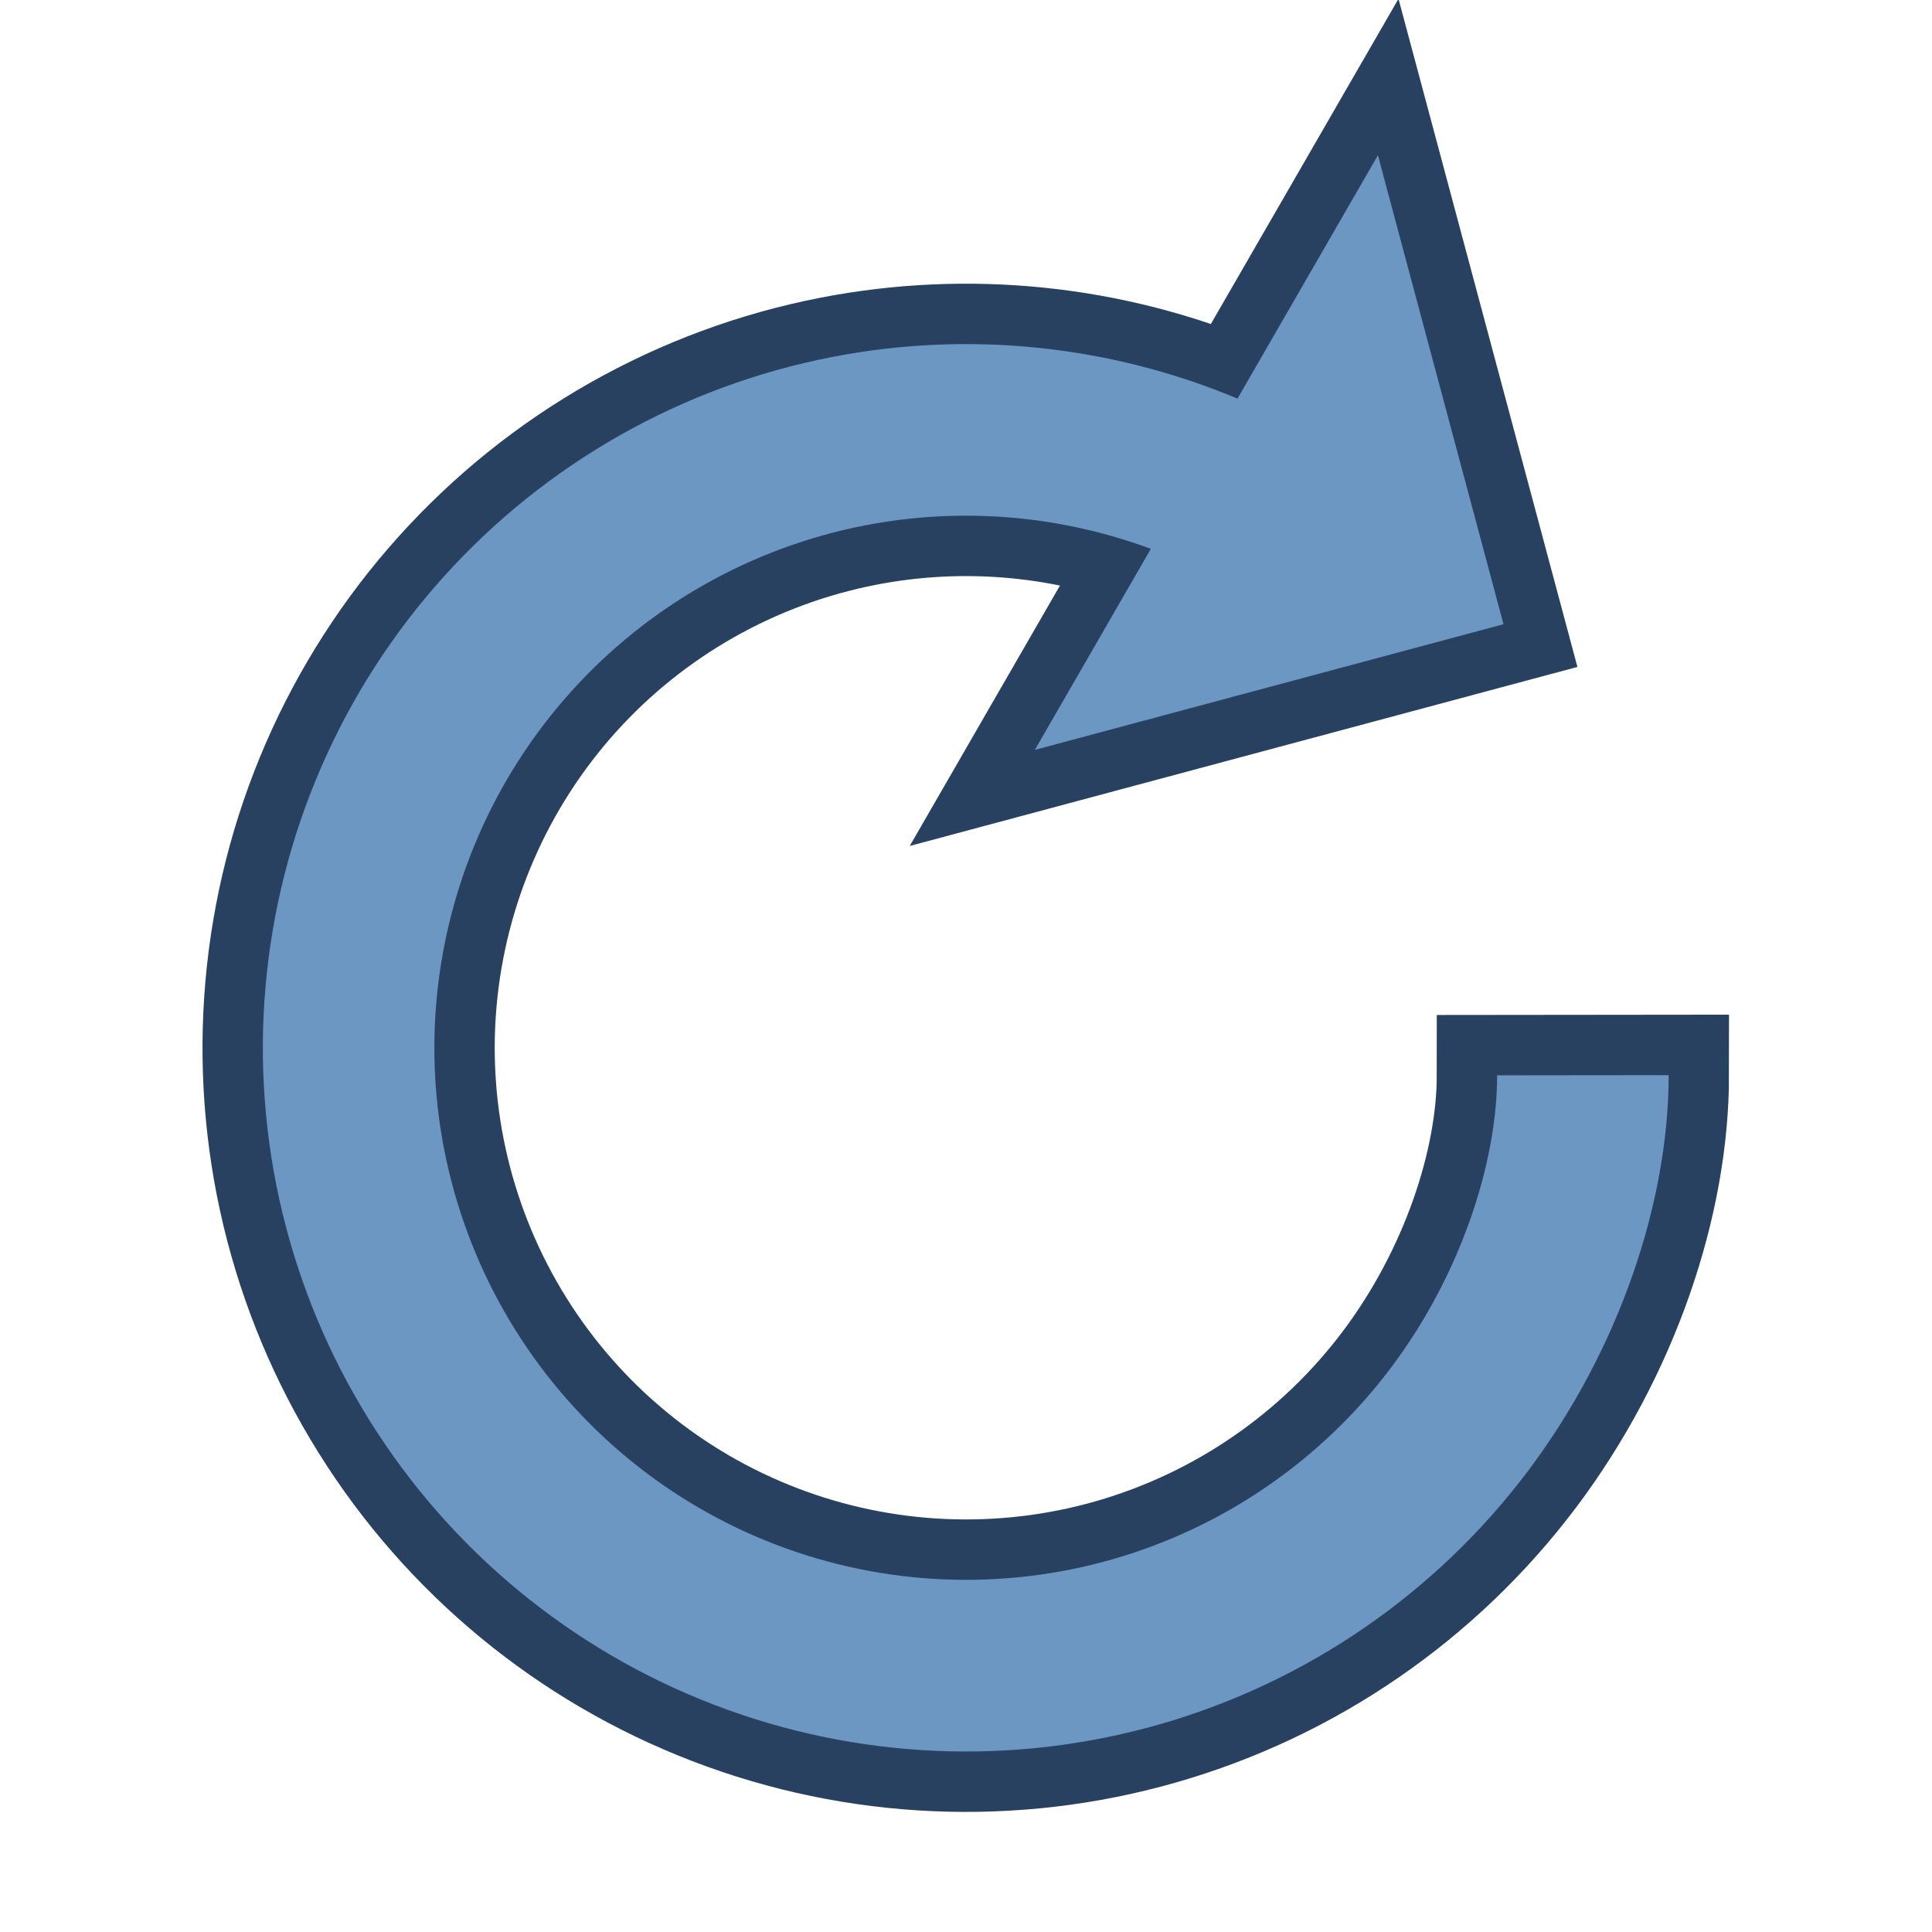 <?xml version="1.0" encoding="UTF-8" standalone="no"?>
<svg
   width="32"
   height="32"
   viewBox="0 0 32 32"
   fill="none"
   version="1.1"
   id="svg4"
   sodipodi:docname="mActionRefresh.svg"
   inkscape:version="1.4 (e7c3feb100, 2024-10-09)"
   xmlns:inkscape="http://www.inkscape.org/namespaces/inkscape"
   xmlns:sodipodi="http://sodipodi.sourceforge.net/DTD/sodipodi-0.dtd"
   xmlns="http://www.w3.org/2000/svg"
   xmlns:svg="http://www.w3.org/2000/svg">
  <defs
     id="defs4" />
  <sodipodi:namedview
     id="namedview4"
     pagecolor="#505050"
     bordercolor="#eeeeee"
     borderopacity="1"
     inkscape:showpageshadow="0"
     inkscape:pageopacity="0"
     inkscape:pagecheckerboard="0"
     inkscape:deskcolor="#d1d1d1"
     showgrid="true"
     showguides="true"
     inkscape:zoom="22.627417"
     inkscape:cx="13.302446"
     inkscape:cy="14.208427"
     inkscape:window-width="1920"
     inkscape:window-height="1010"
     inkscape:window-x="0"
     inkscape:window-y="0"
     inkscape:window-maximized="1"
     inkscape:current-layer="svg4">
    <sodipodi:guide
       position="0,30"
       orientation="0,1"
       id="guide9"
       inkscape:locked="false"
       inkscape:label=""
       inkscape:color="rgb(0,134,229)" />
    <sodipodi:guide
       position="29.743,16.62"
       orientation="-1,0"
       id="guide10"
       inkscape:locked="false"
       inkscape:label=""
       inkscape:color="rgb(0,134,229)" />
    <sodipodi:guide
       position="32,2"
       orientation="0,1"
       id="guide11"
       inkscape:locked="false"
       inkscape:label=""
       inkscape:color="rgb(0,134,229)" />
    <sodipodi:guide
       position="2,0"
       orientation="-1,0"
       id="guide12"
       inkscape:locked="false"
       inkscape:label=""
       inkscape:color="rgb(0,134,229)" />
  </sodipodi:namedview>
  <g
     id="g12"
     transform="matrix(0.978,0,0,0.979,-0.402,-1.032)"
     style="stroke-width:1.022">
    <path
       fill-rule="evenodd"
       clip-rule="evenodd"
       d="M 17.937,13.741 25.874,11.615 23.747,3.681 21.369,7.798 C 19.205,6.893 16.815,6.645 14.502,7.094 11.963,7.587 9.654,8.893 7.923,10.814 c -1.731,1.921 -2.789,4.353 -3.015,6.929 -0.226,2.576 0.393,5.155 1.764,7.347 1.37,2.193 3.417,3.88 5.832,4.806 2.414,0.927 5.065,1.042 7.551,0.33 2.486,-0.713 4.673,-2.215 6.229,-4.279 1.557,-2.065 2.387,-4.57 2.387,-6.703 l -2.905,0.003 c 0,1.487 -0.624,3.39 -1.801,4.951 -1.177,1.561 -2.83,2.697 -4.71,3.236 -1.88,0.539 -3.884,0.451 -5.709,-0.249 C 11.72,26.485 10.172,25.209 9.136,23.551 8.1,21.893 7.631,19.943 7.802,17.996 7.973,16.049 8.773,14.21 10.081,12.757 c 1.309,-1.453 3.055,-2.44 4.974,-2.813 1.627,-0.316 3.303,-0.176 4.846,0.396 z"
       fill="#7597c6"
       id="path17"
       style="display:inline;fill:#6c97c3;fill-opacity:1;stroke:#284161;stroke-width:2.044;stroke-dasharray:none;stroke-opacity:1;paint-order:stroke fill markers"
       sodipodi:nodetypes="cccccccccccccscccccscc"
       inkscape:label="outer" />
    <path
       fill-rule="evenodd"
       clip-rule="evenodd"
       d="M 17.937,13.741 25.874,11.615 23.747,3.681 21.369,7.798 C 19.205,6.893 16.815,6.645 14.502,7.094 11.963,7.587 9.654,8.893 7.923,10.814 c -1.731,1.921 -2.789,4.353 -3.015,6.929 -0.226,2.576 0.393,5.155 1.764,7.347 1.37,2.193 3.417,3.88 5.832,4.806 2.414,0.927 5.065,1.042 7.551,0.33 2.486,-0.713 4.673,-2.215 6.229,-4.279 1.557,-2.065 2.387,-4.57 2.387,-6.703 l -2.905,0.003 c 0,1.487 -0.624,3.39 -1.801,4.951 -1.177,1.561 -2.83,2.697 -4.71,3.236 -1.88,0.539 -3.884,0.451 -5.709,-0.249 C 11.72,26.485 10.172,25.209 9.136,23.551 8.1,21.893 7.631,19.943 7.802,17.996 7.973,16.049 8.773,14.21 10.081,12.757 c 1.309,-1.453 3.055,-2.44 4.974,-2.813 1.627,-0.316 3.303,-0.176 4.846,0.396 z"
       fill="#7597c6"
       id="path18"
       style="display:inline;fill:#6c97c3;fill-opacity:1;stroke:none;stroke-width:2.044;stroke-dasharray:none;stroke-opacity:1;paint-order:stroke fill markers"
       sodipodi:nodetypes="cccccccccccccscccccscc"
       inkscape:label="inner" />
  </g>
</svg>
